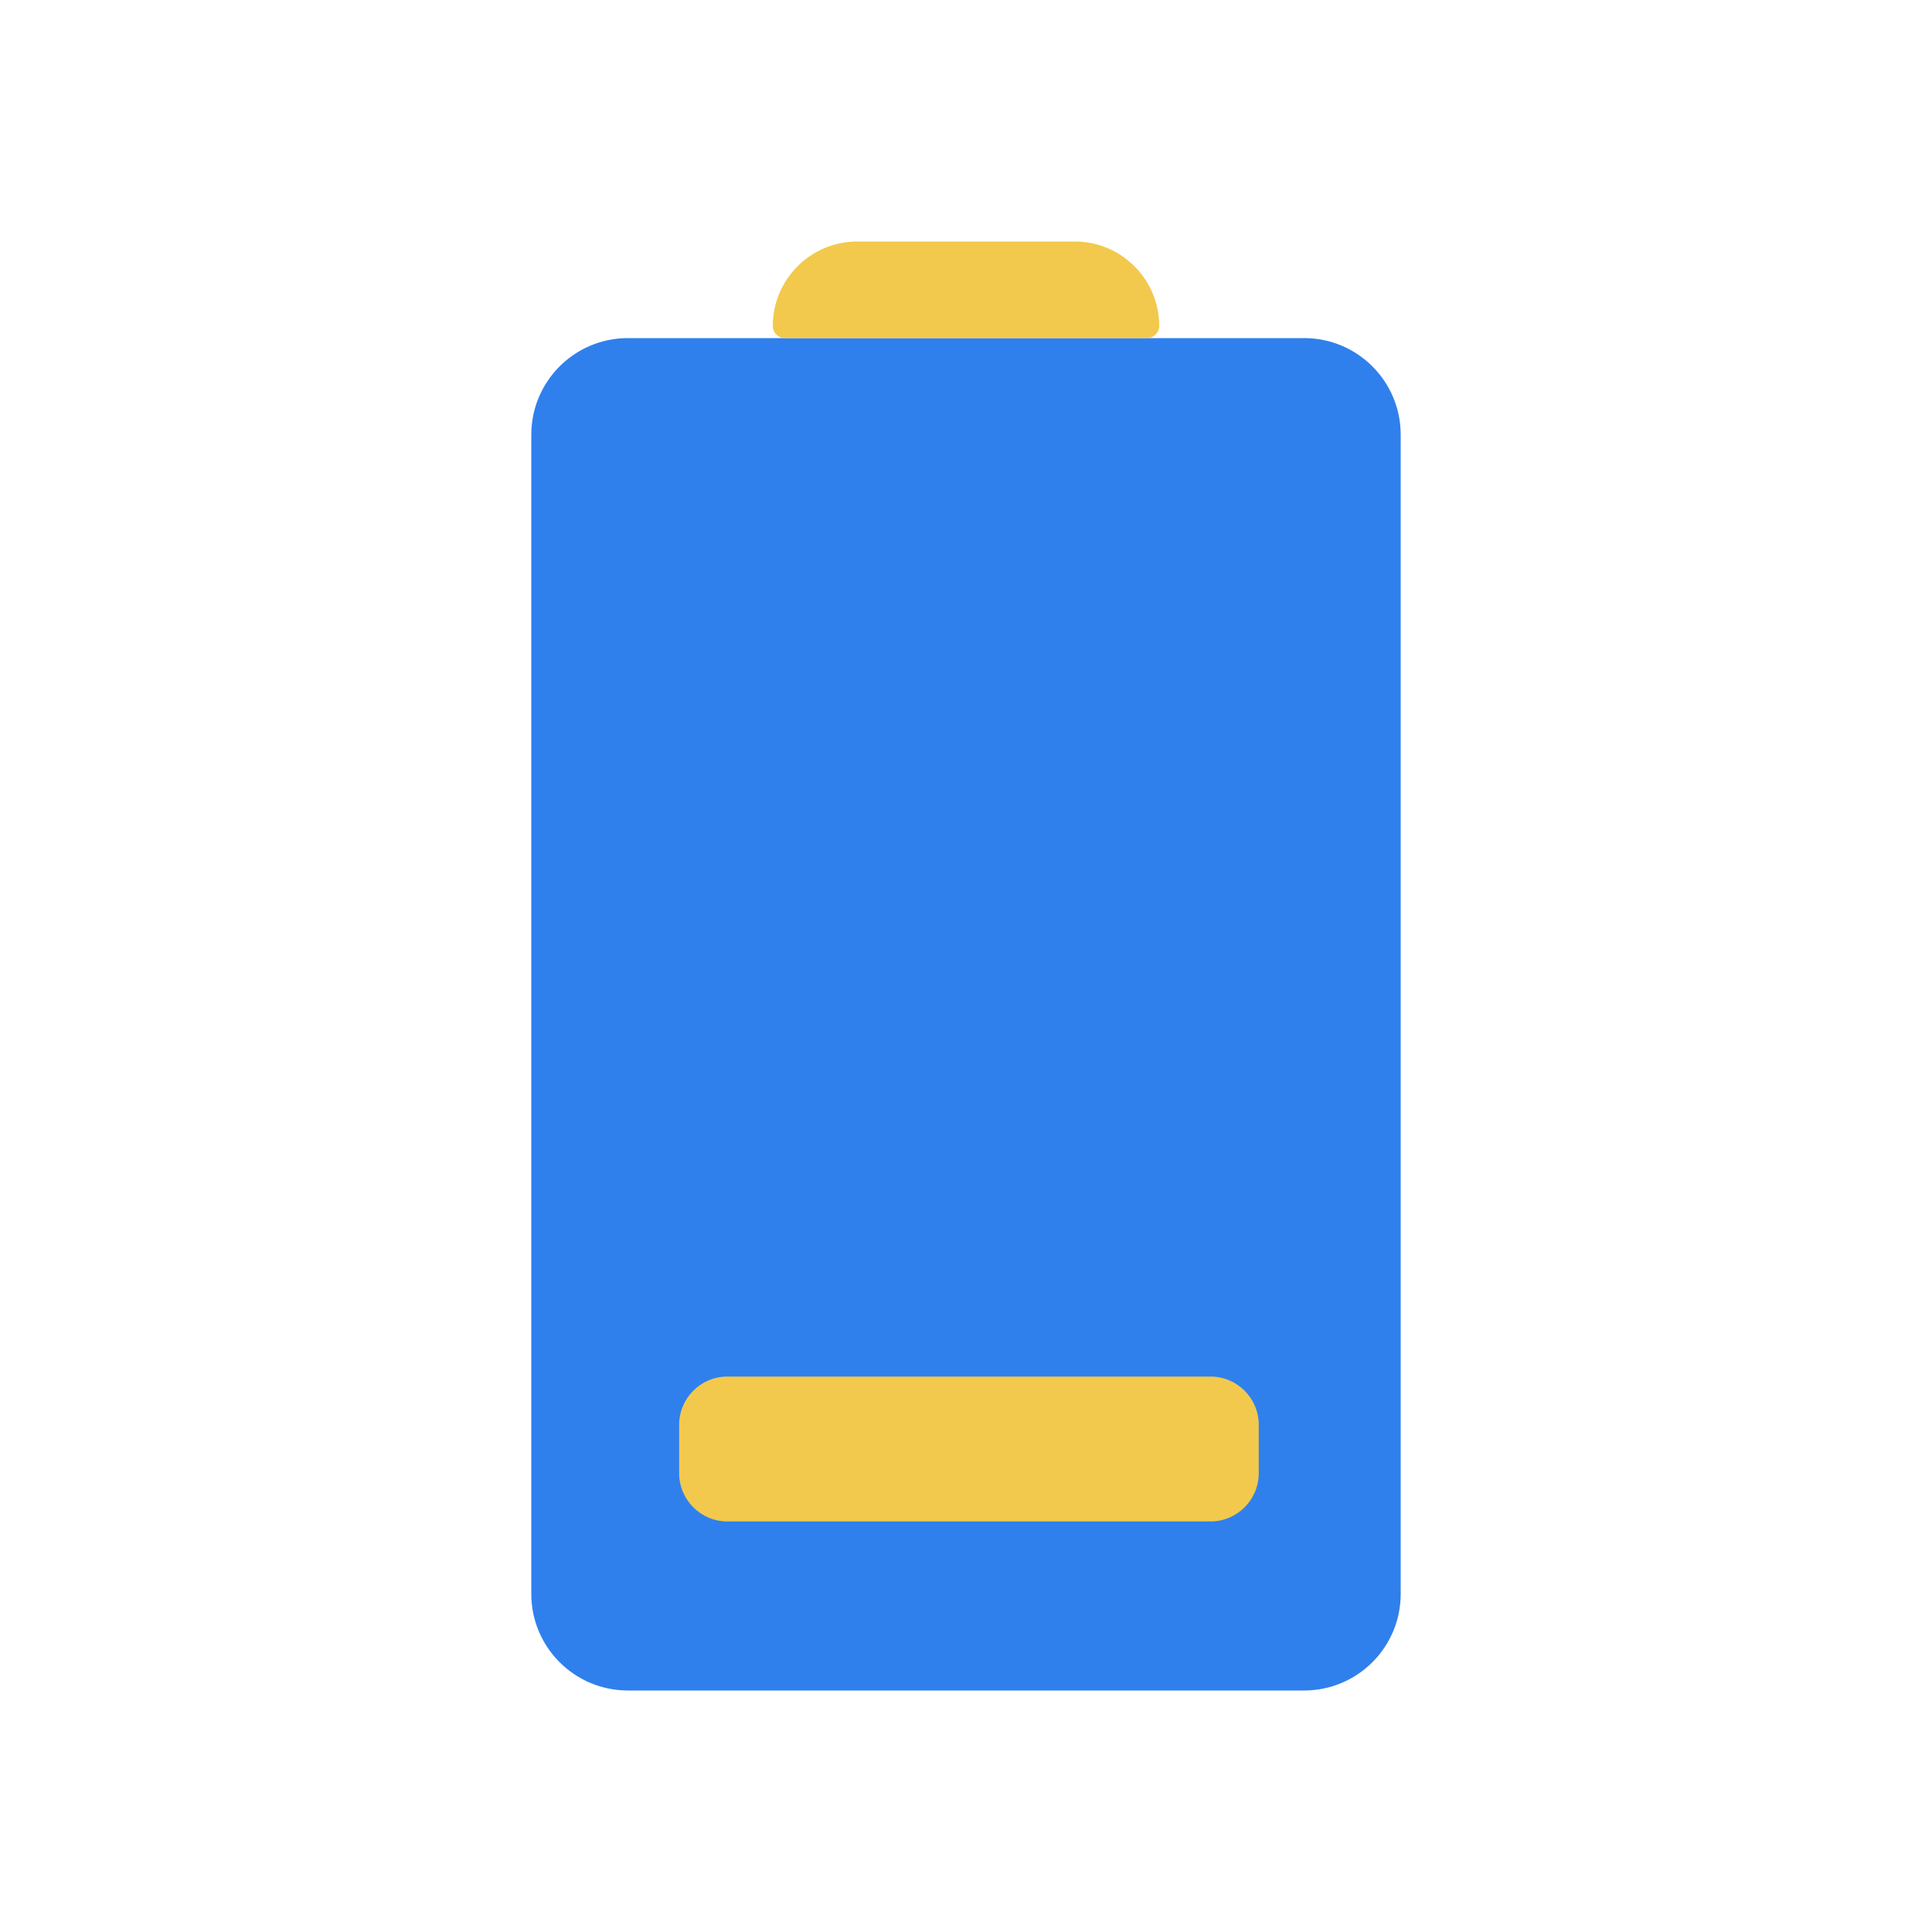 <svg viewBox="0 0 80 80" fill="none">
  <path d="M26 70C23.791 70 22 68.209 22 66L22 18C22 15.791 23.791 14 26 14L54 14C56.209 14 58 15.791 58 18L58 66C58 68.209 56.209 70 54 70H26Z" fill="#2F80ED" />
  <path d="M32.5 14C32.224 14 32 13.776 32 13.5C32 11.567 33.567 10 35.5 10L44.5 10C46.433 10 48 11.567 48 13.5C48 13.776 47.776 14 47.5 14L32.5 14Z" fill="#F2C94C" />
  <path fill-rule="evenodd" clip-rule="evenodd" d="M31.122 57H30.122C29.017 57 28.122 57.895 28.122 59V61C28.122 62.105 29.017 63 30.122 63H31.122H49.122H50.122C51.227 63 52.122 62.105 52.122 61V59C52.122 57.895 51.227 57 50.122 57H49.122H31.122Z" fill="#F2C94C" />
</svg>